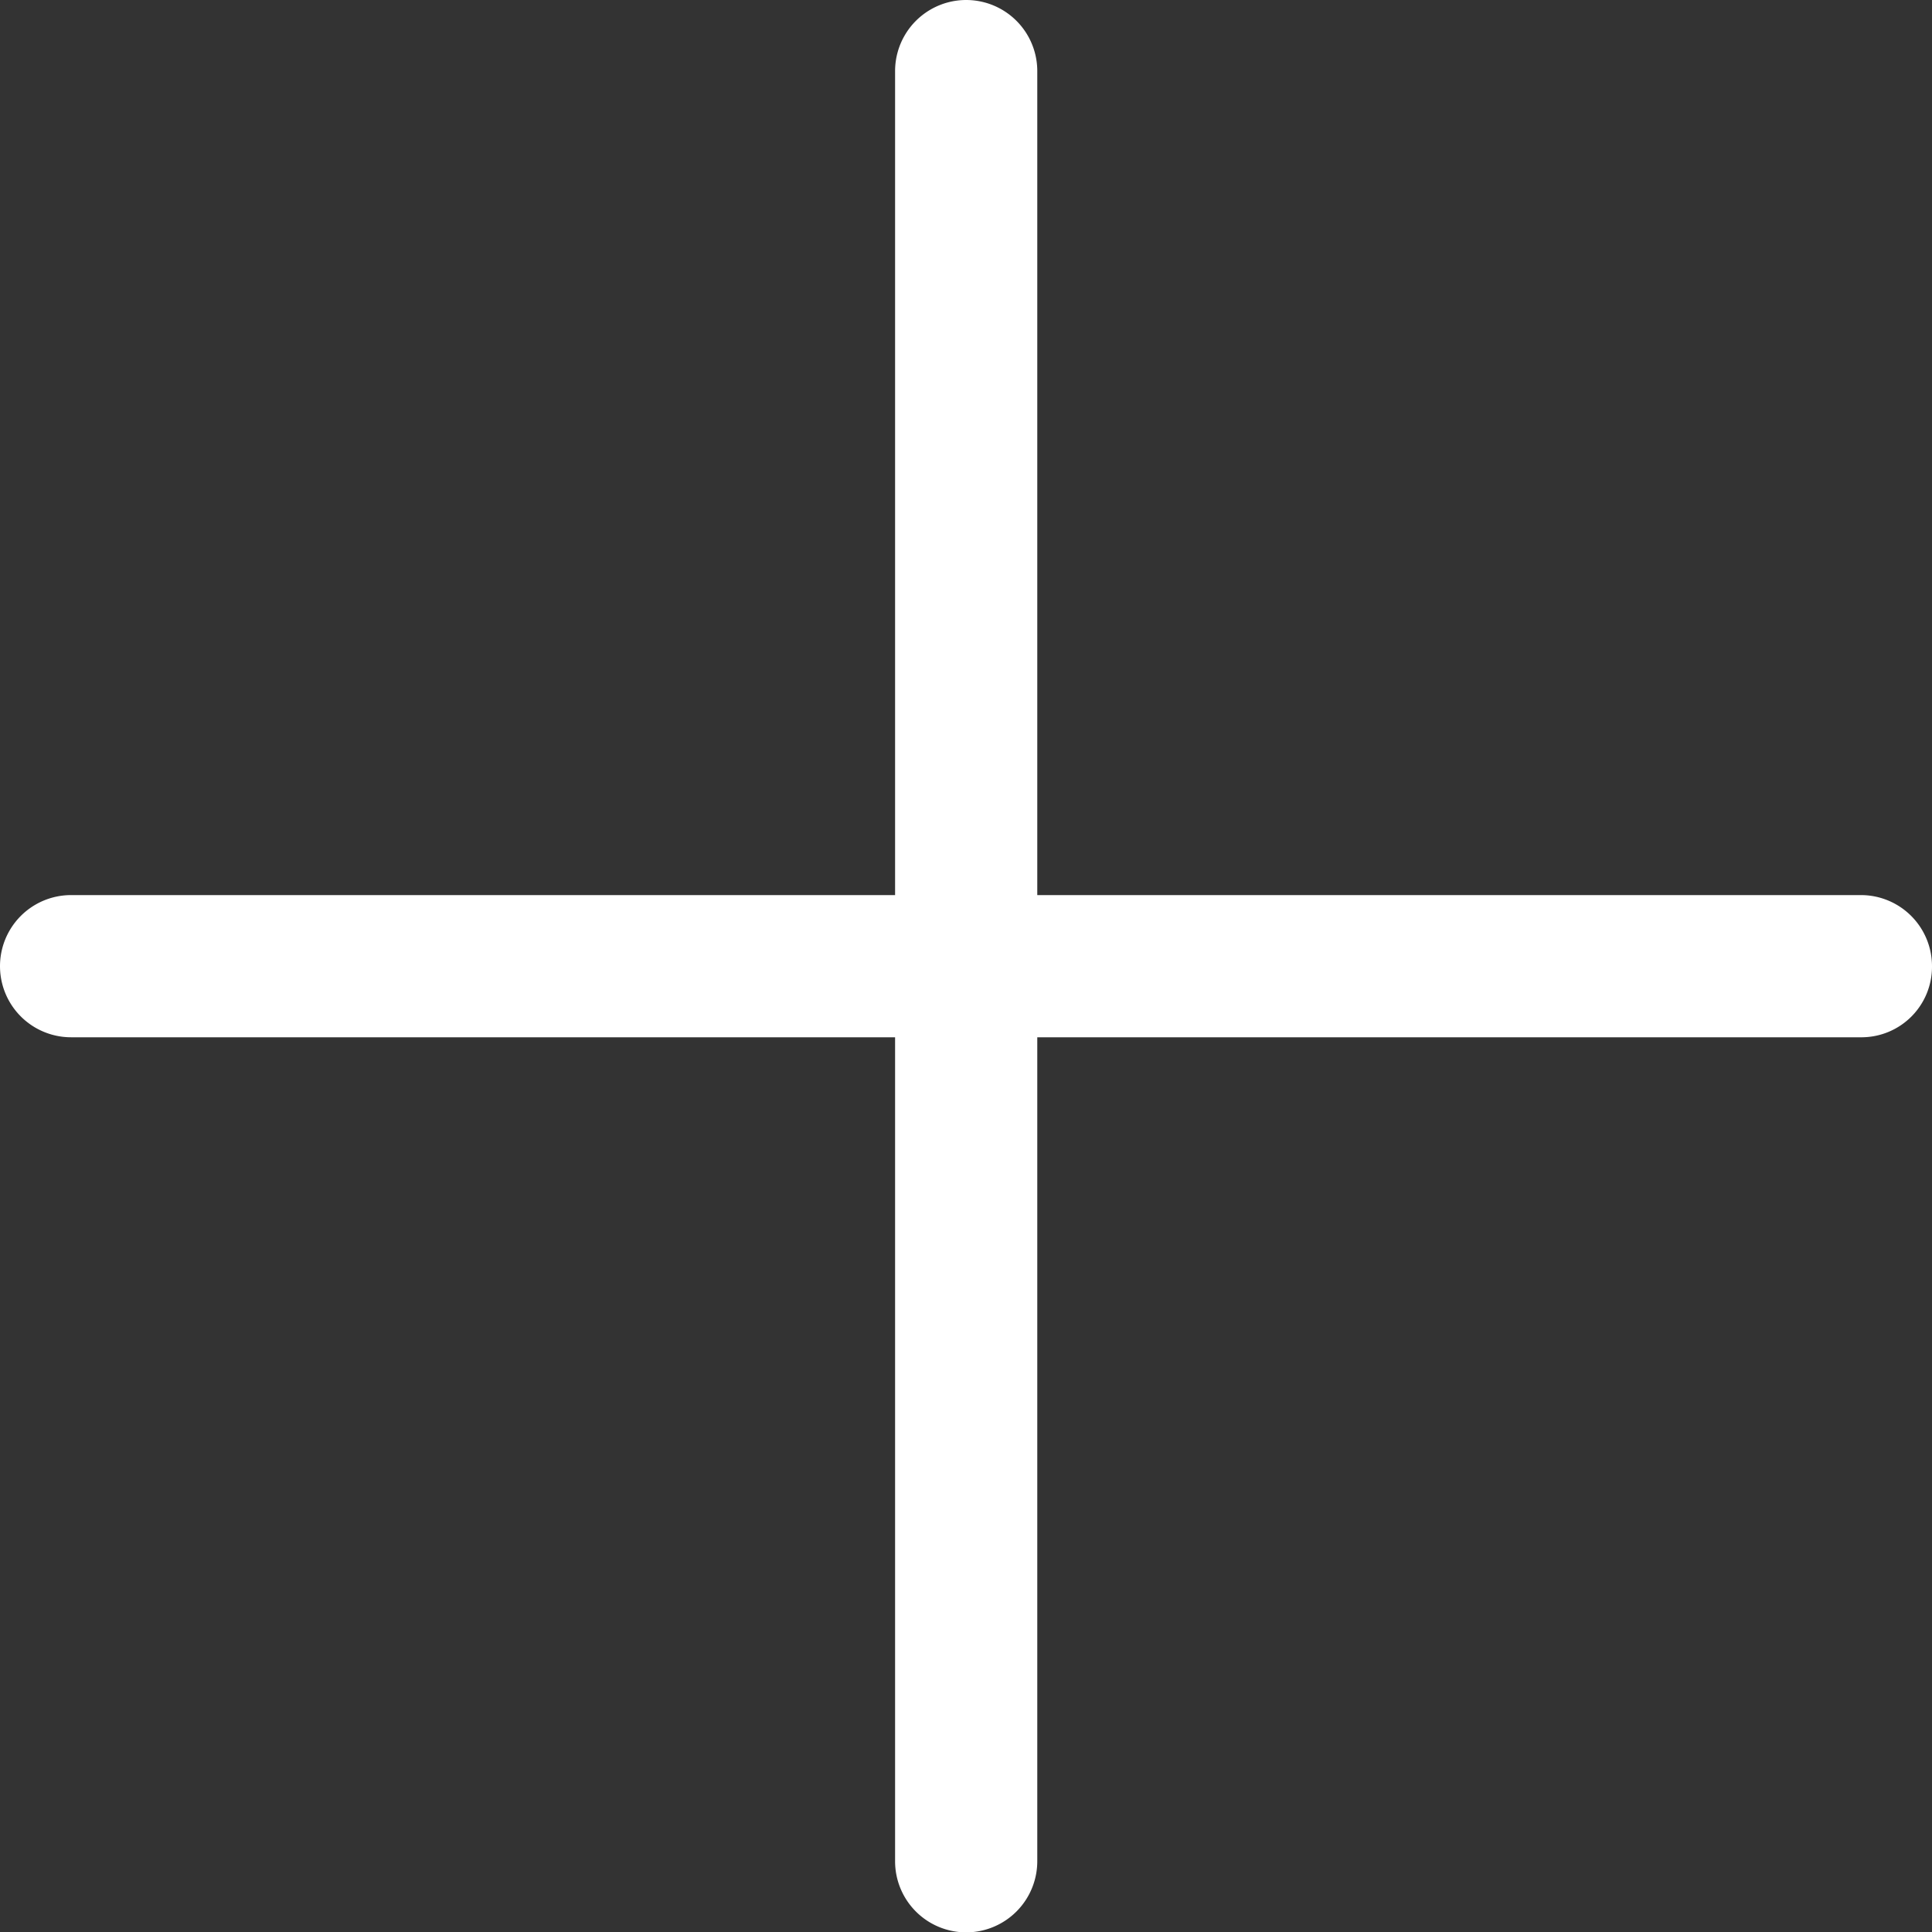 <svg xmlns="http://www.w3.org/2000/svg" viewBox="0 0 529.9 530"><rect x="0" y="0" width="529.9" height="530" fill="#333333" stroke="none"/><defs><style>.a{fill:#fff;stroke:#fff;stroke-miterlimit:10;stroke-width:18px;}</style></defs><title>add-icon</title><path class="a" d="M510.5,275.5H19.5a10.5,10.5,0,0,1,0-21H510.4A10.5,10.5,0,0,1,520.9,265h0a10.35,10.35,0,0,1-10.2,10.5h-.2Z"/><path class="a" d="M265,521a10.5,10.5,0,0,1-10.5-10.5h0V19.5a10.5,10.5,0,0,1,21,0V510.4A10.52,10.52,0,0,1,265.06,521H265Z"/></svg>
